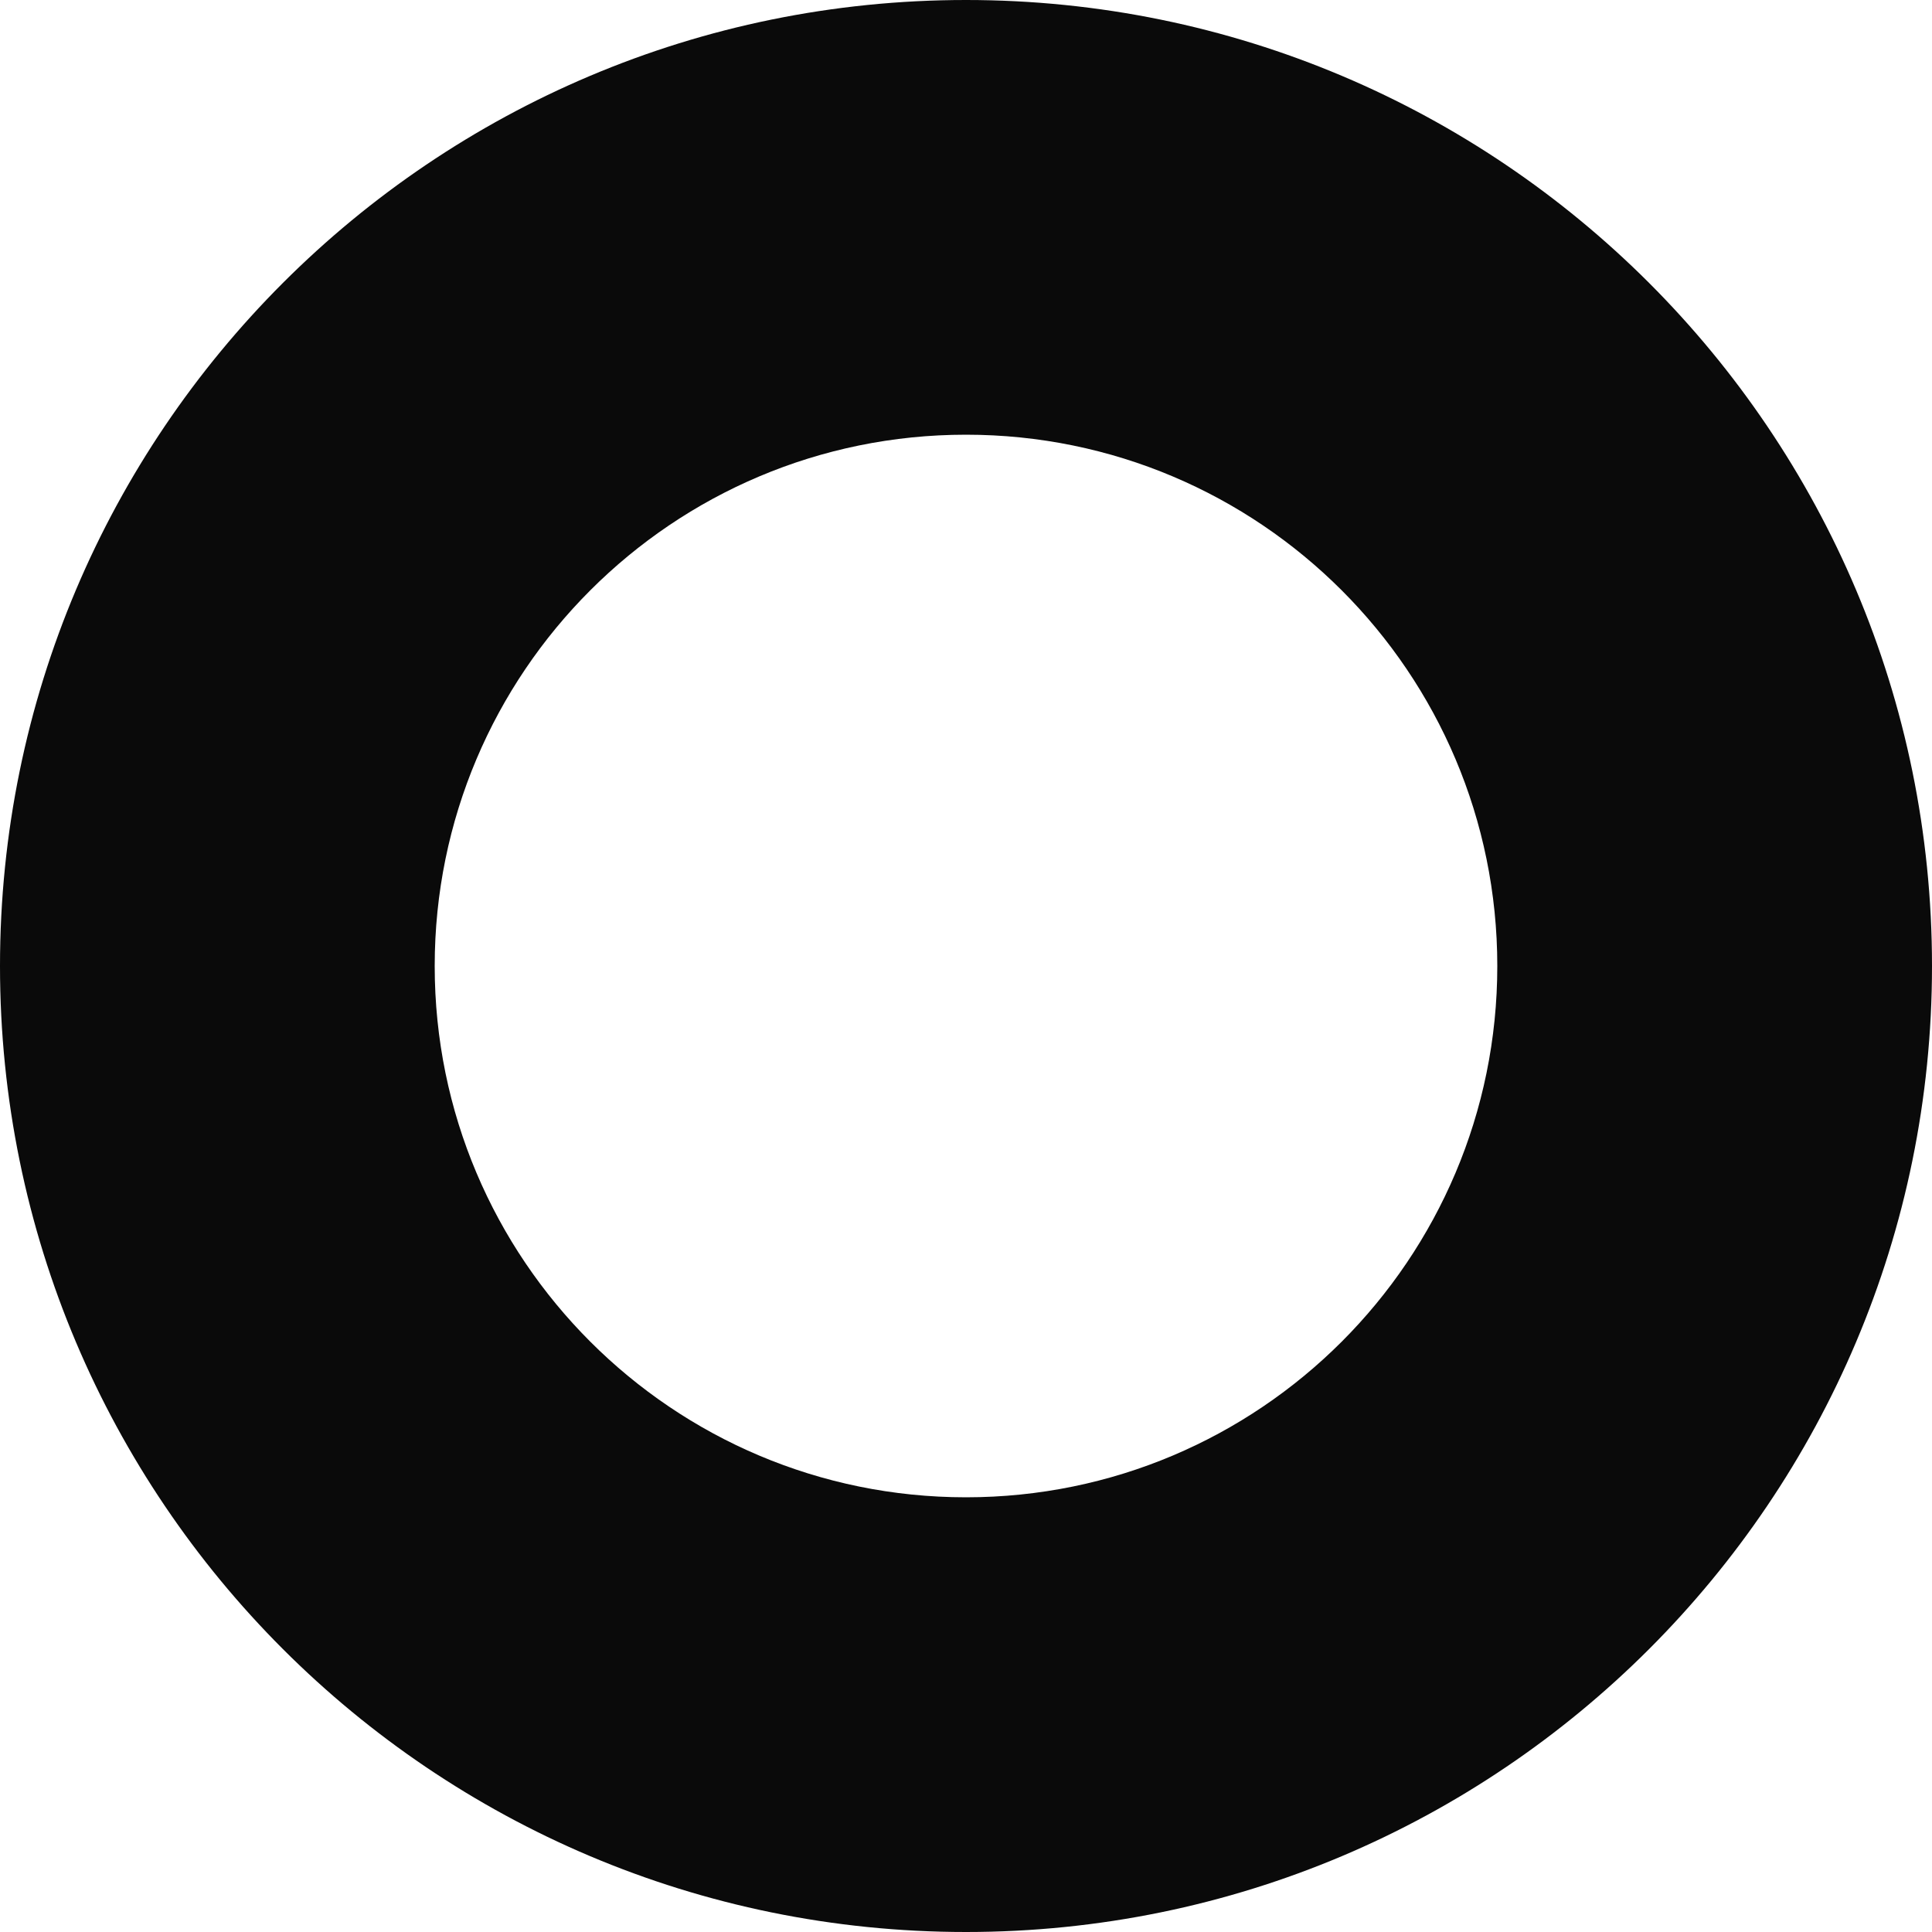 <svg width="100" height="100" viewBox="0 0 18 18" fill="none" xmlns="http://www.w3.org/2000/svg">
<path fill-rule="evenodd" clip-rule="evenodd" d="M18 9C18 13.971 13.971 18 9 18C4.029 18 0 13.971 0 9C0 4.029 4.029 0 9 0C13.971 0 18 4.029 18 9ZM13.95 9C13.95 11.734 11.734 13.95 9 13.95C6.266 13.95 4.05 11.734 4.05 9C4.05 6.266 6.266 4.05 9 4.05C11.734 4.05 13.95 6.266 13.95 9Z" fill="#0A0A0A"/>
</svg>
